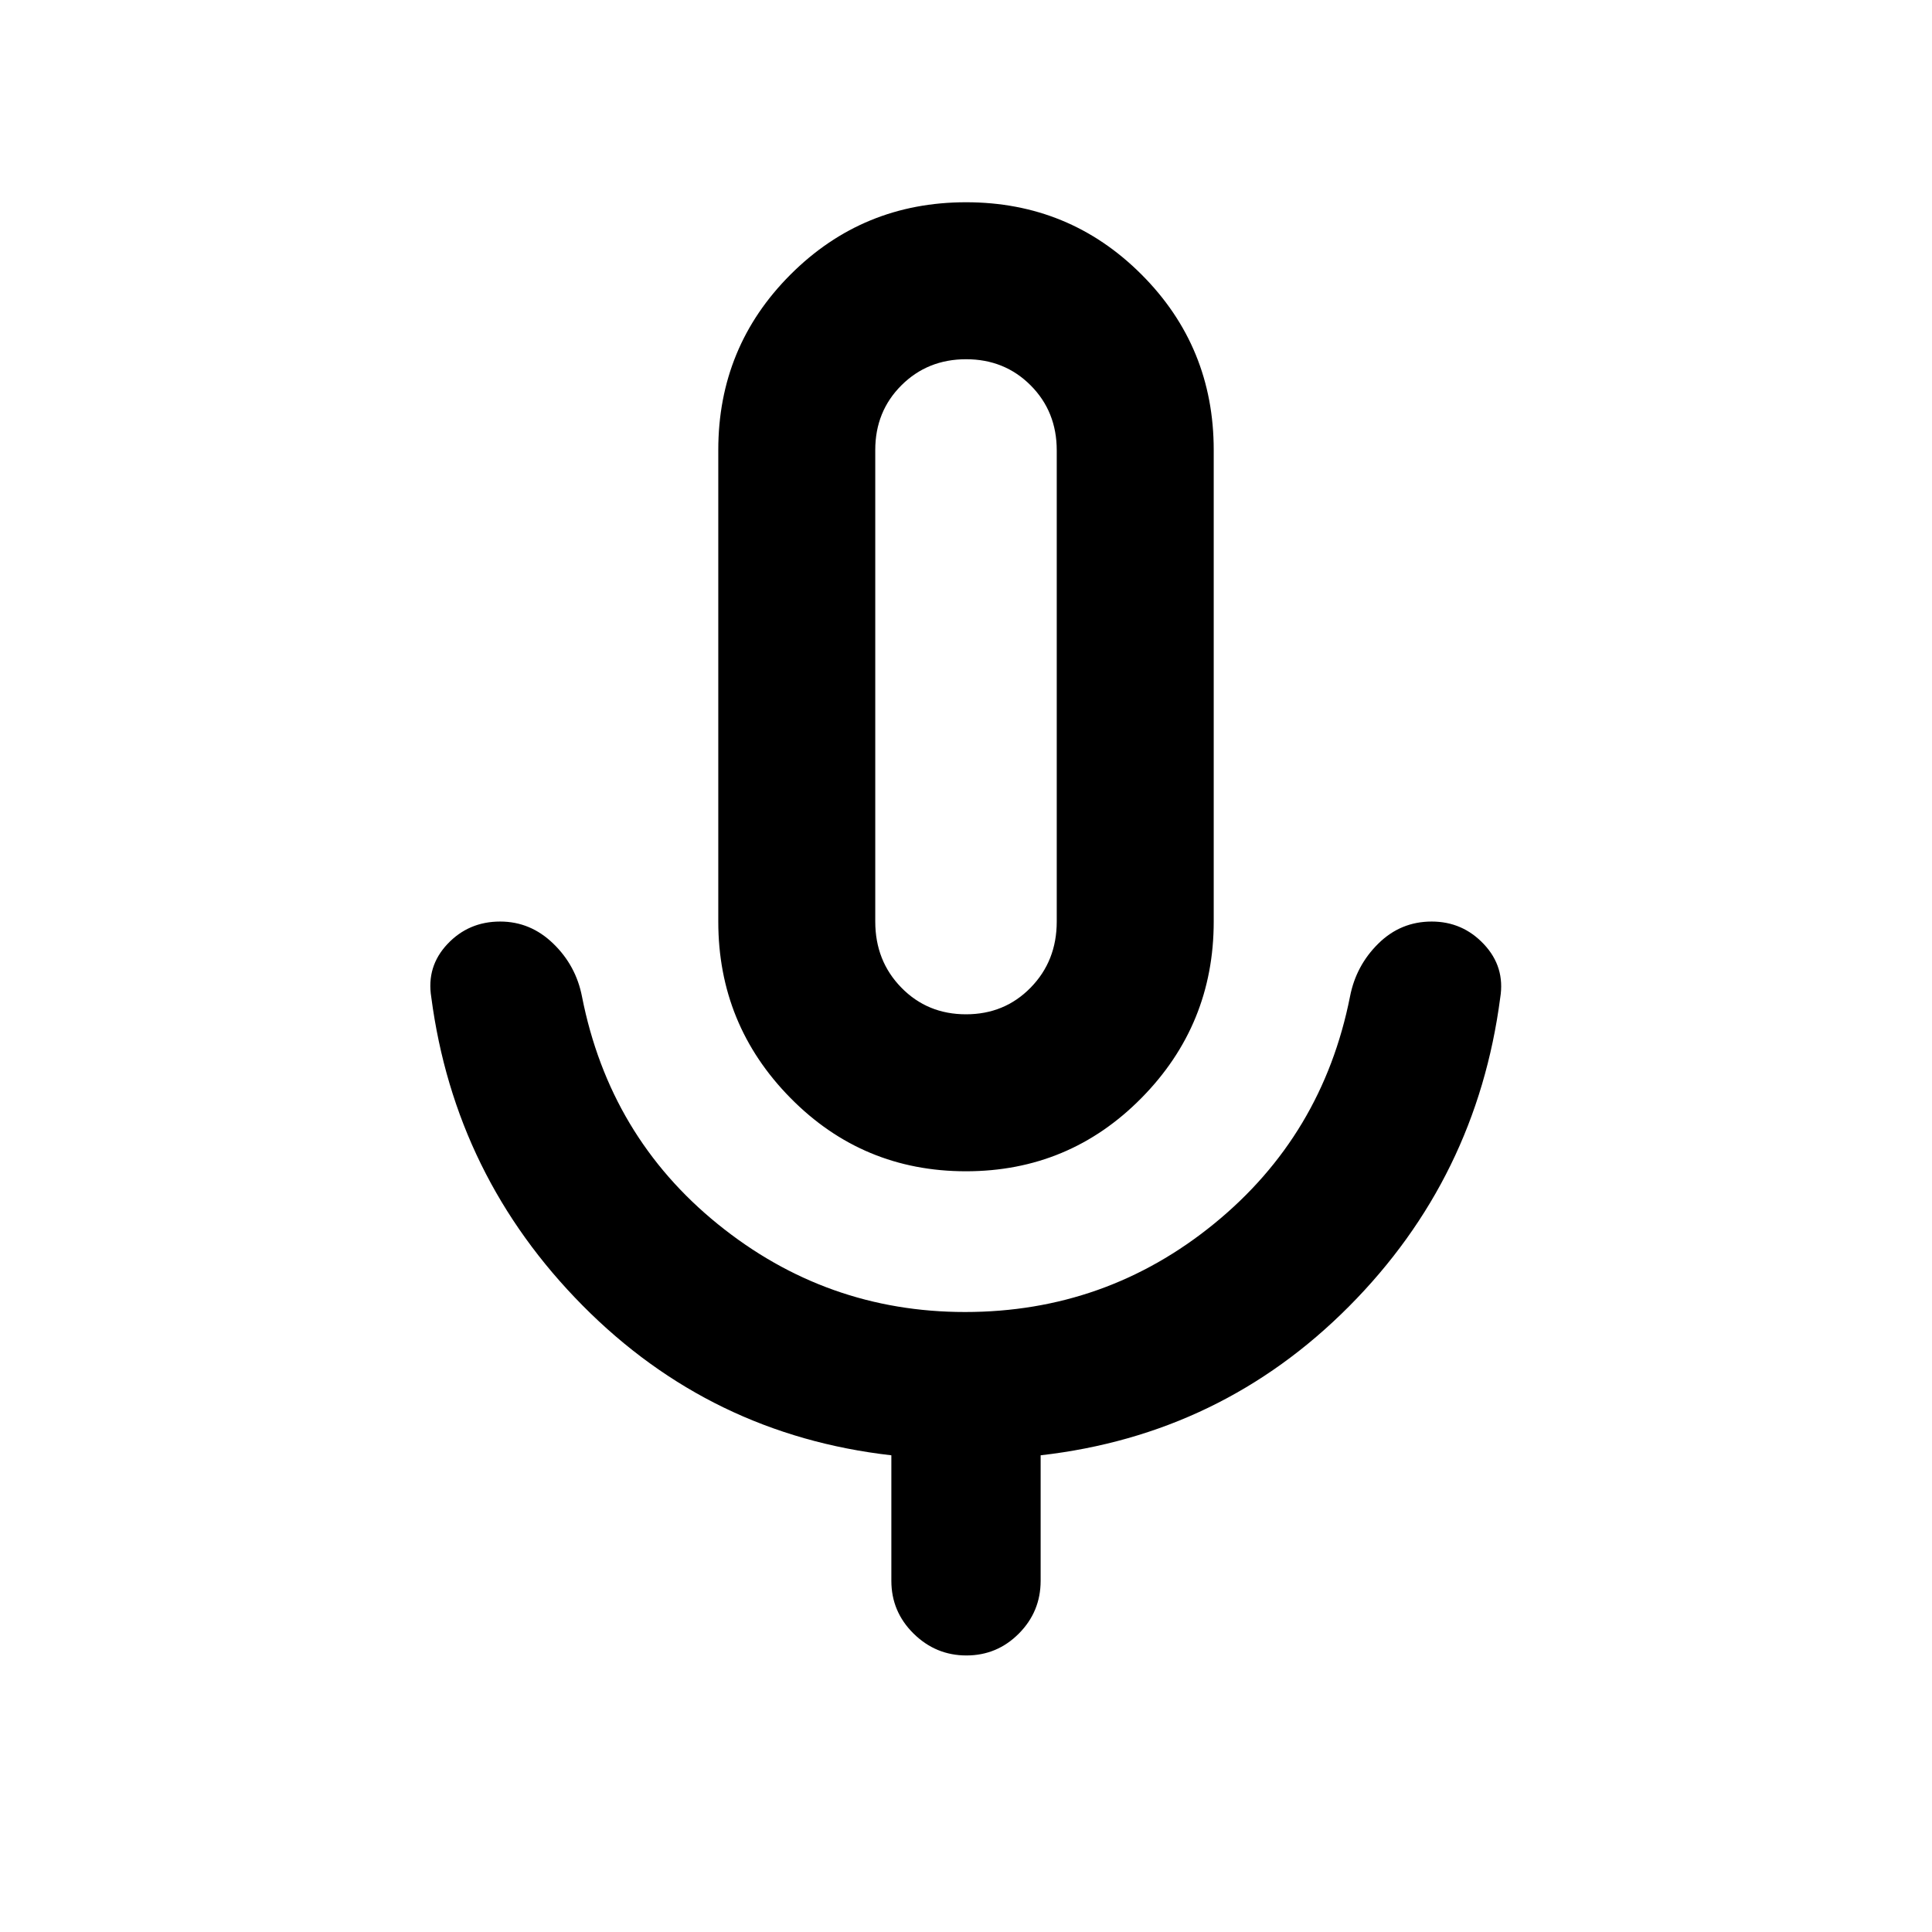 <svg xmlns="http://www.w3.org/2000/svg" height="20" viewBox="0 -960 960 960" width="20"><path d="M479.97-378q-51.3 0-87.18-36.4-35.88-36.4-35.88-87.69v-234.32q0-51.29 35.91-87.19t87.21-35.9q51.3 0 87.18 35.9 35.88 35.9 35.88 87.19v234.32q0 51.29-35.91 87.69T479.97-378Zm.03-240.87ZM442.91-174.5v-62.37q-89.84-10.24-153.37-74.38-63.52-64.14-75.24-153.25-2.47-15.28 8.05-26.43 10.52-11.16 26.19-11.16 15.05 0 26.36 10.95 11.32 10.94 14.3 26.38 13.69 69.46 67.55 113.08 53.86 43.61 122.8 43.61 69.91 0 123.73-43.86 53.83-43.87 67.52-112.83 2.98-15.44 14.09-26.38 11.1-10.95 26.5-10.95 15.39 0 25.97 11.28 10.58 11.27 8.1 26.55-11.72 89.61-75.12 153.38-63.41 63.77-153.25 74.01v62.37q0 15.32-10.82 26.21-10.82 10.88-26.06 10.88-15.23 0-26.27-10.88-11.03-10.89-11.03-26.21ZM480-456q19.16 0 32.12-13.25 12.97-13.25 12.97-32.84v-234.12q0-19.29-12.95-32.29t-32.09-13q-19.14 0-32.14 12.96-13 12.97-13 32.13v234.32q0 19.59 12.97 32.84Q460.84-456 480-456Z"/></svg>
